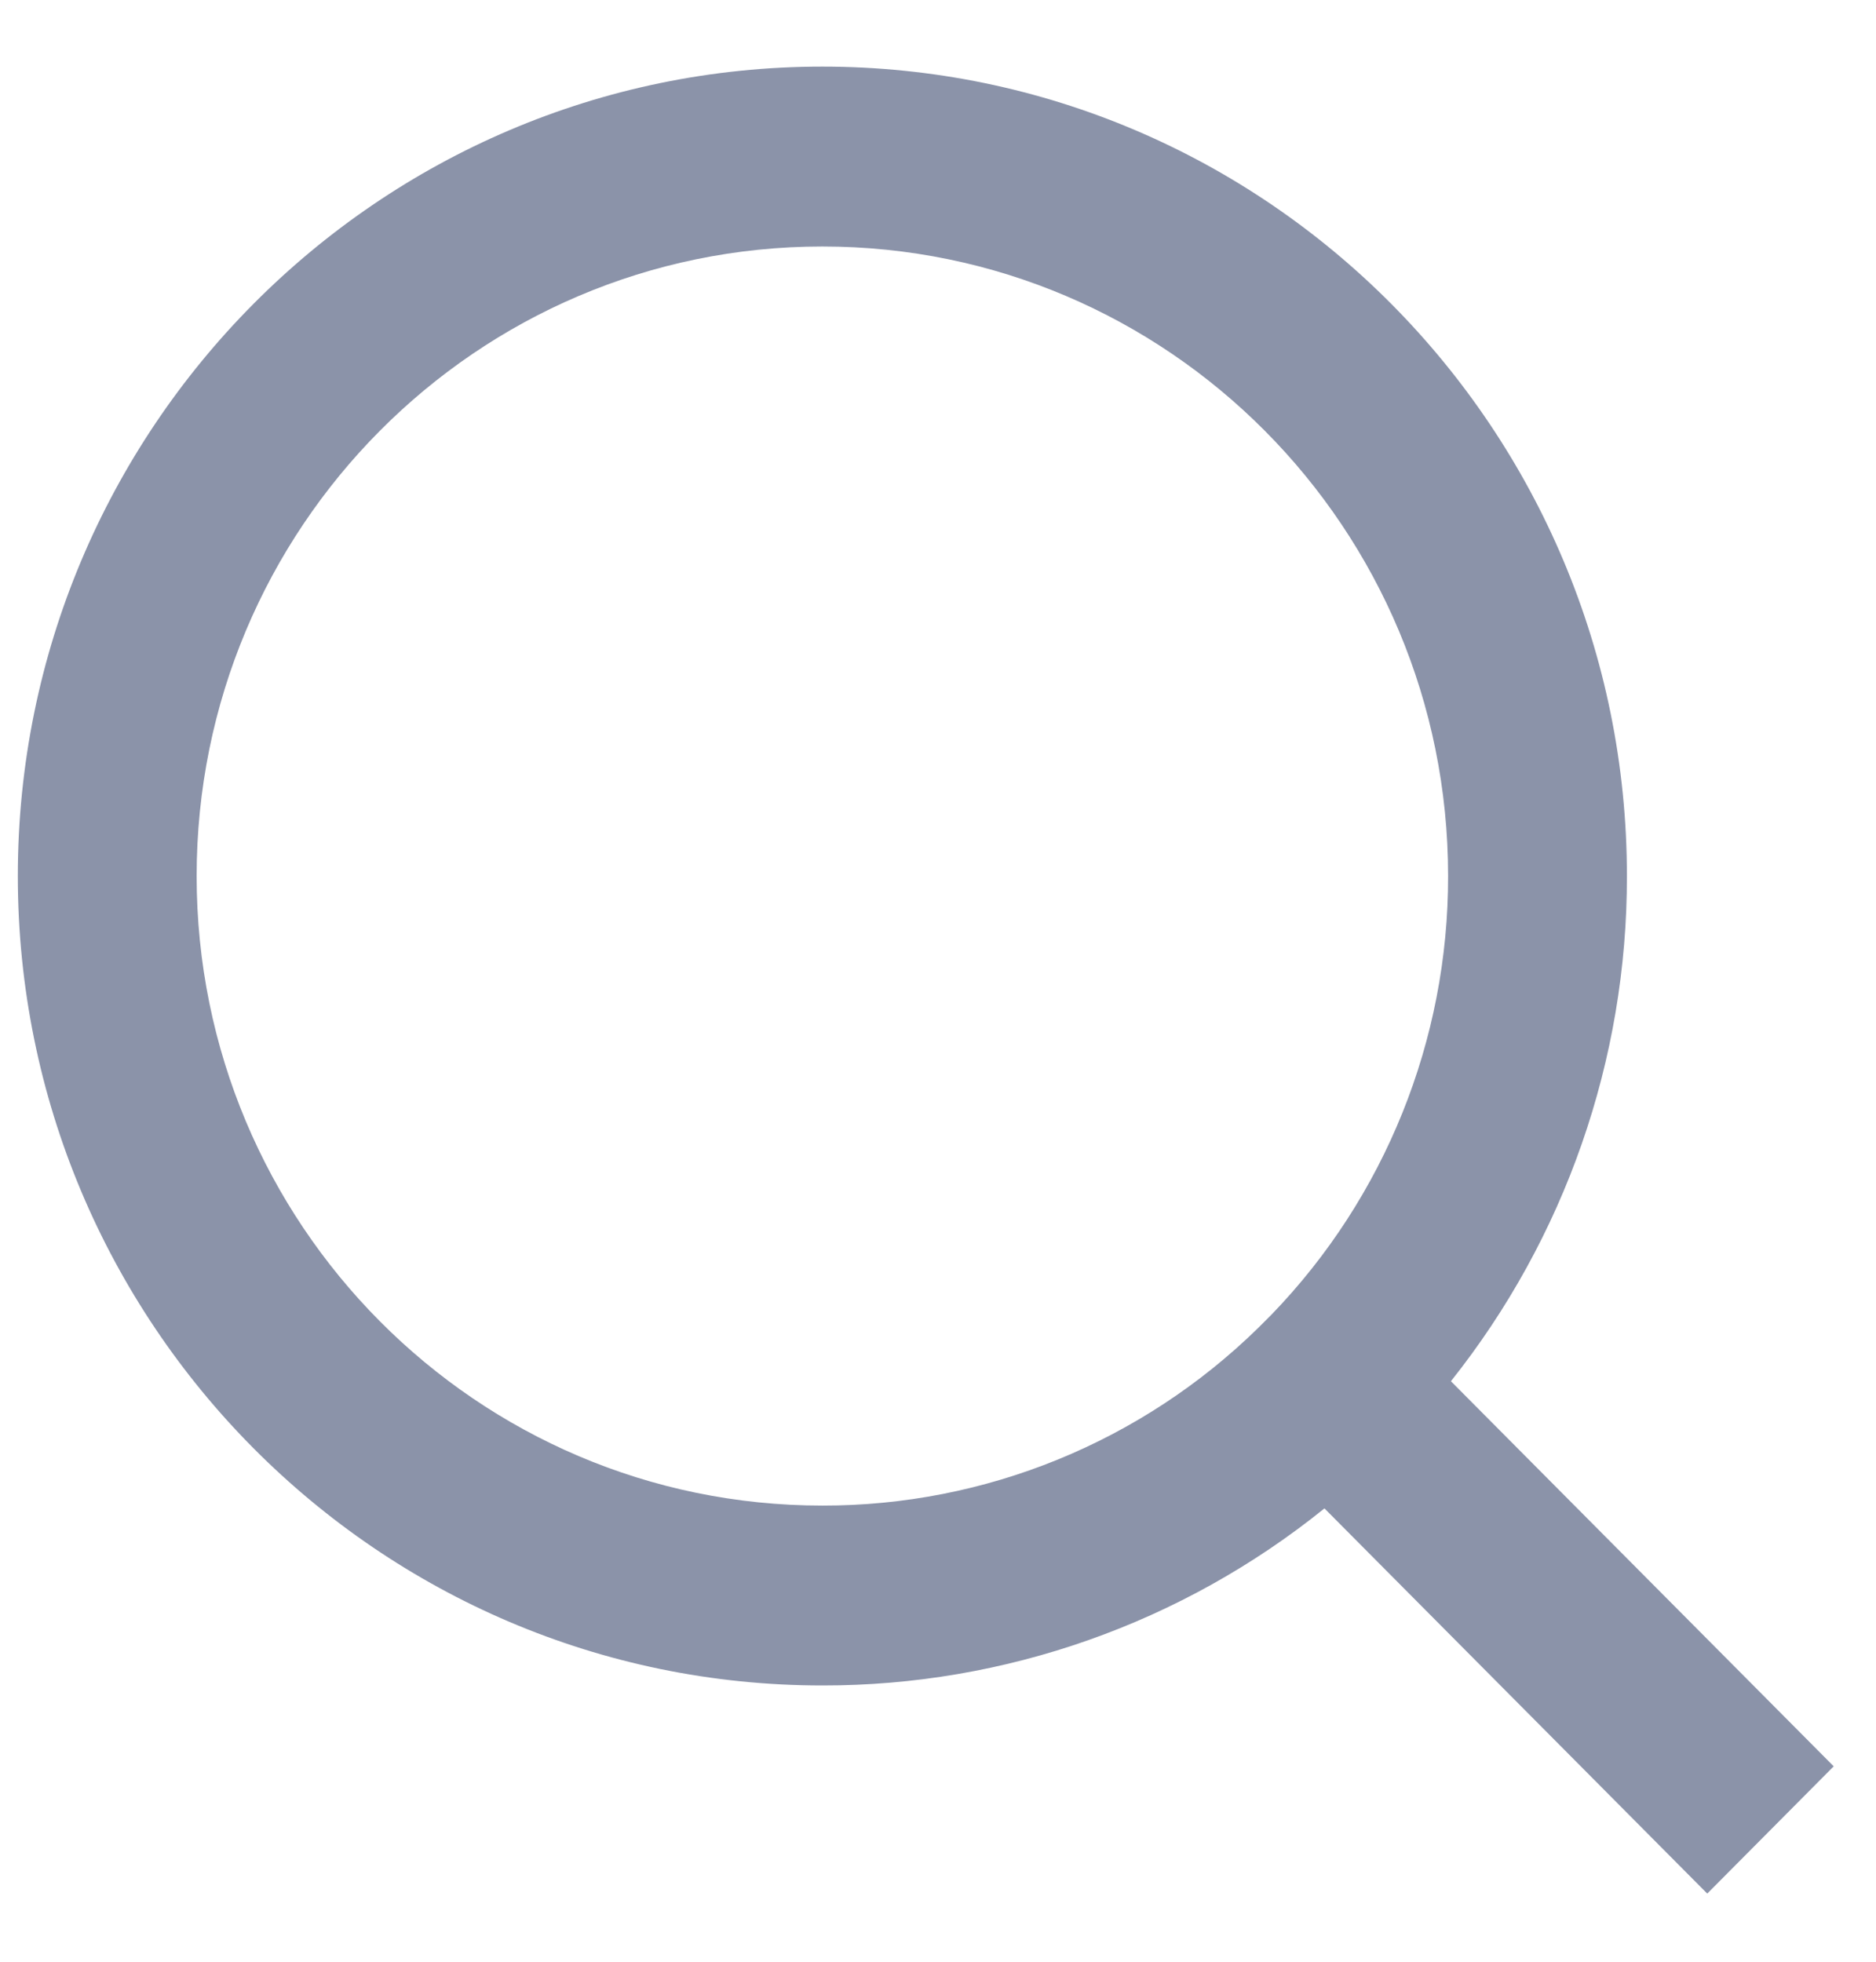 <svg width="22" height="23" viewBox="0 0 22 23" fill="none" xmlns="http://www.w3.org/2000/svg">
<path d="M17.015 16.194L21.504 20.709L20.021 22.201L15.532 17.685C13.862 19.032 11.784 19.764 9.644 19.761C4.436 19.761 0.209 15.51 0.209 10.271C0.209 5.033 4.436 0.781 9.644 0.781C14.852 0.781 19.079 5.033 19.079 10.271C19.082 12.424 18.353 14.514 17.015 16.194ZM14.912 15.412C16.242 14.036 16.985 12.191 16.982 10.271C16.982 6.193 13.698 2.89 9.644 2.89C5.589 2.89 2.306 6.193 2.306 10.271C2.306 14.349 5.589 17.652 9.644 17.652C11.552 17.655 13.386 16.908 14.754 15.57L14.912 15.412Z" fill="#8B93A9"/>
</svg>
